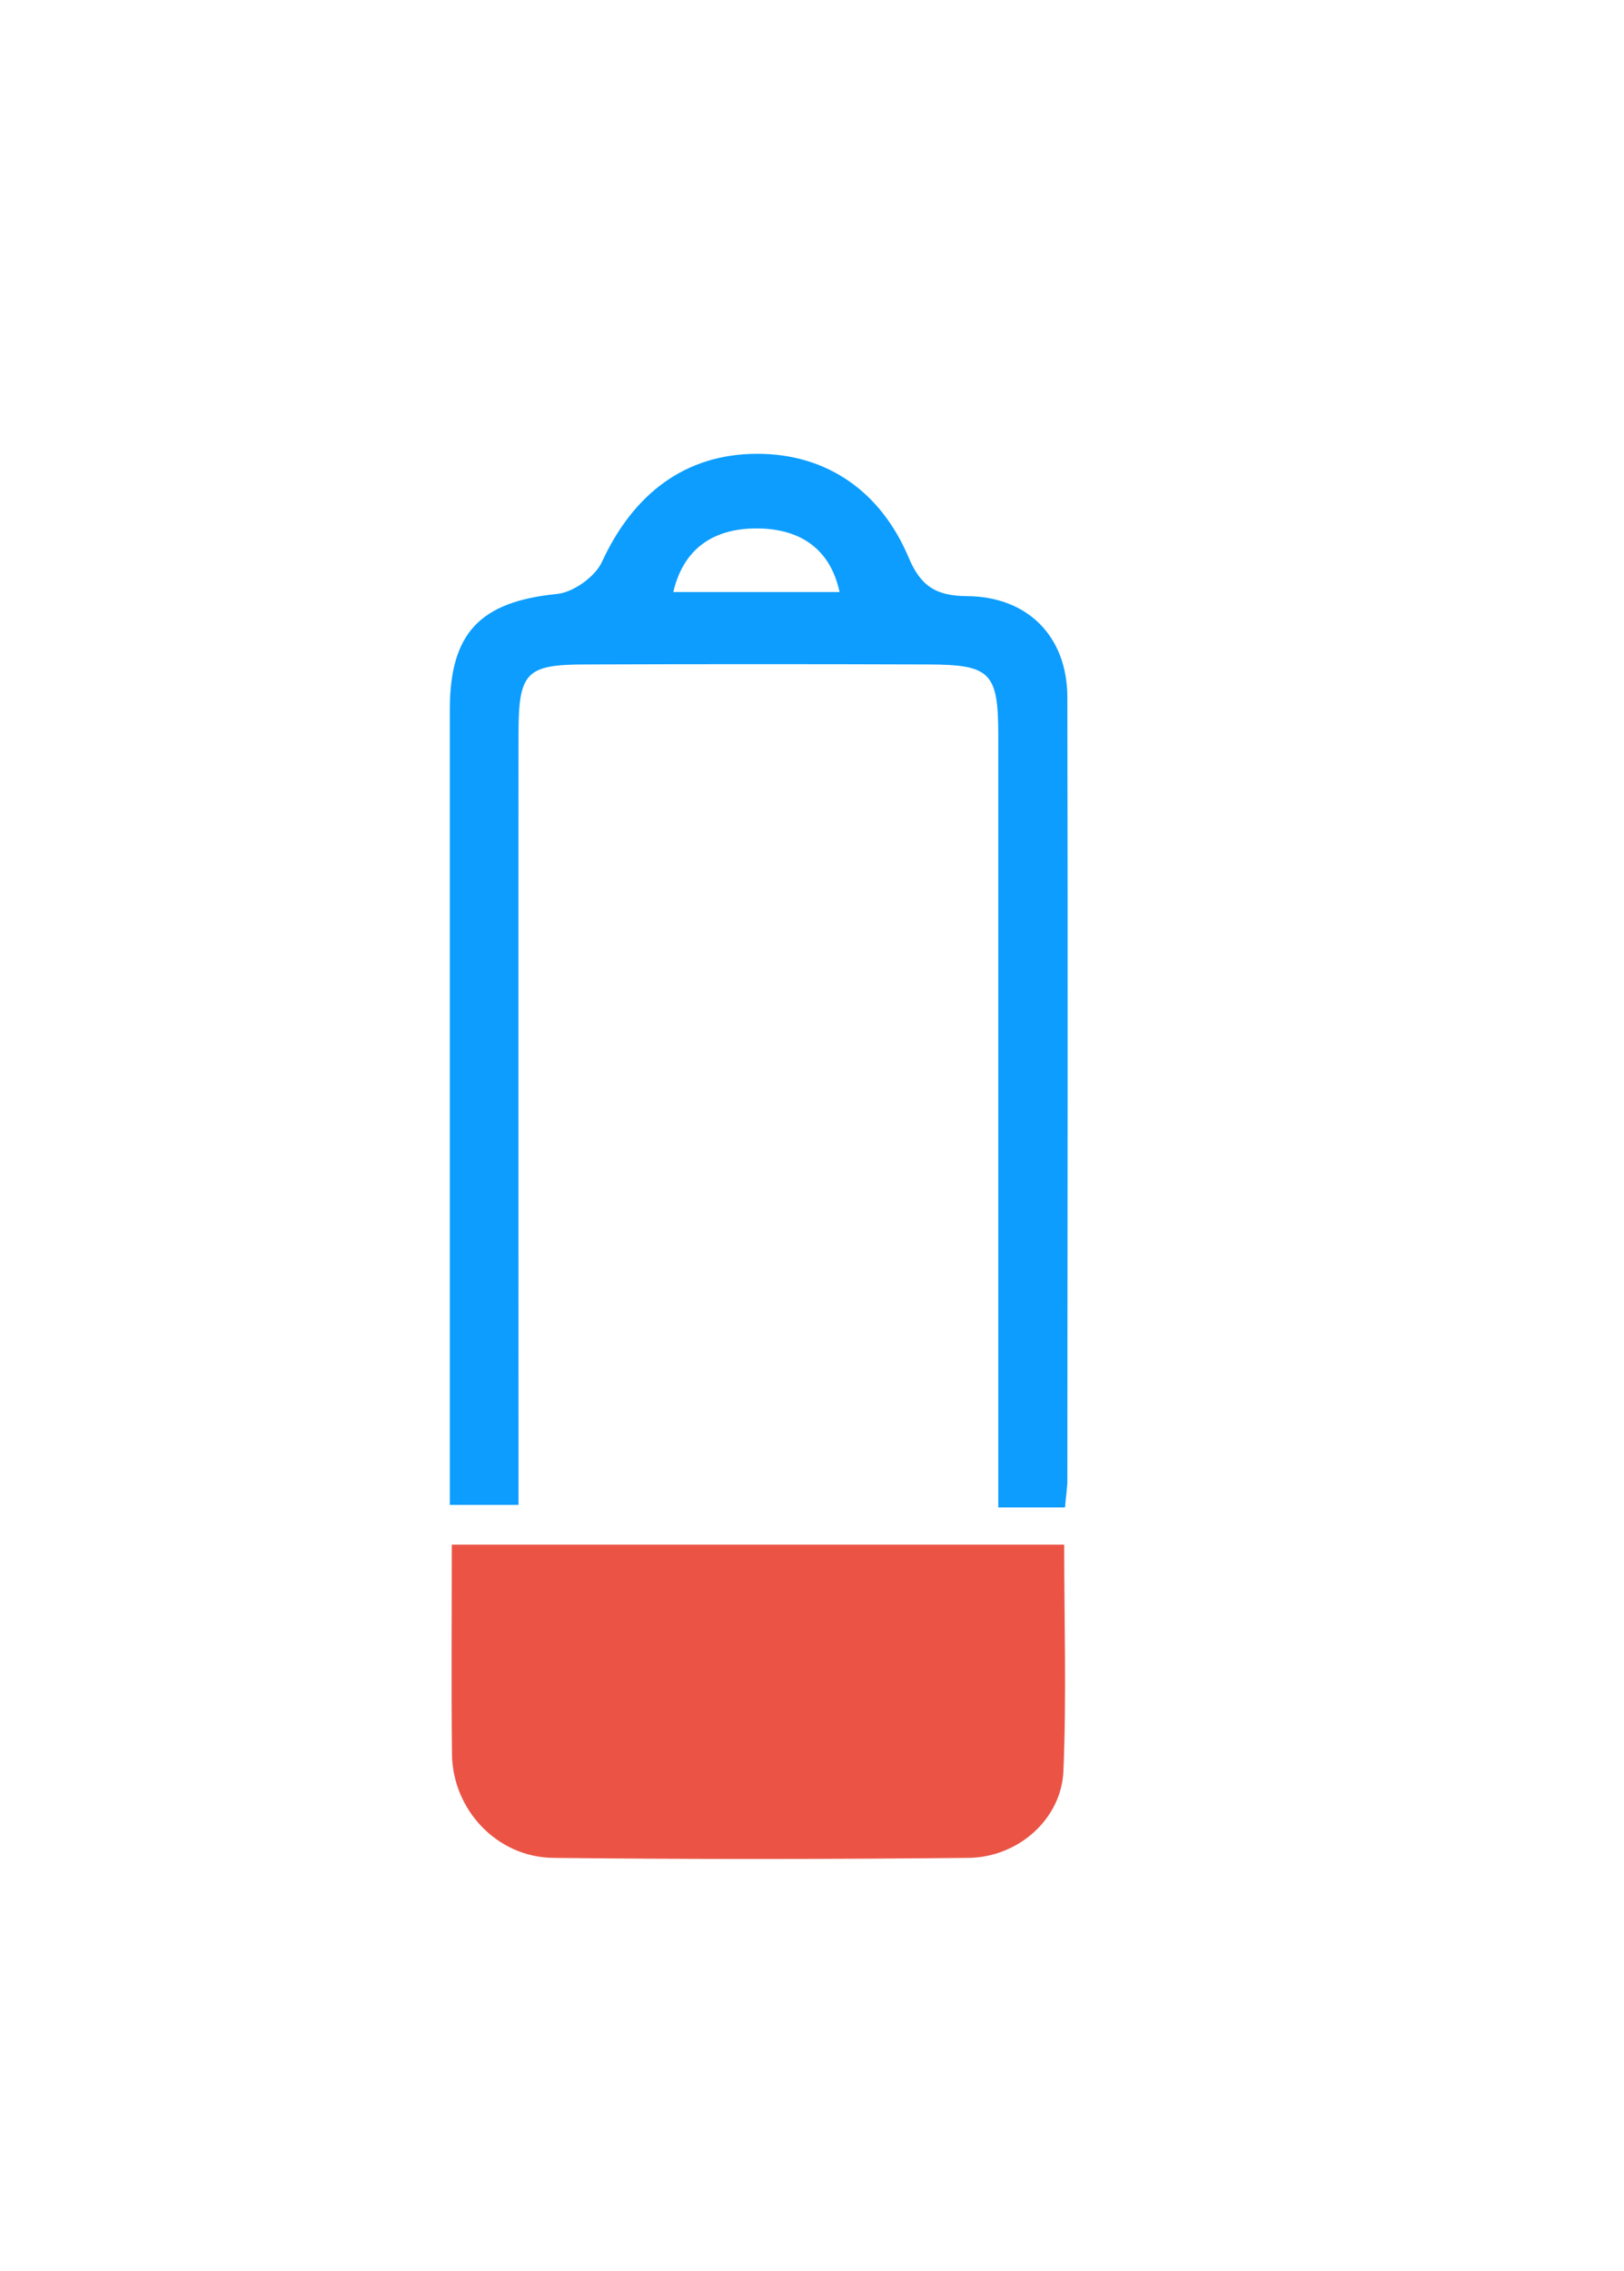 <svg width="83" height="116" viewBox="0 0 83 116" fill="none" xmlns="http://www.w3.org/2000/svg">
<path d="M54.39 78.899C54.39 82.839 54.51 86.659 54.35 90.459C54.25 92.909 52.05 94.869 49.5 94.899C42.43 94.969 35.36 94.979 28.28 94.899C25.4 94.869 23.13 92.439 23.1 89.599C23.06 86.109 23.09 82.619 23.09 78.899H54.39Z" fill="#EB5445"/>
<path d="M54.43 77H51.02C51.02 76.06 51.02 75.19 51.02 74.32C51.02 62.07 51.02 49.82 51.02 37.57C51.02 34.35 50.63 33.95 47.44 33.94C41.61 33.92 35.78 33.92 29.95 33.94C26.89 33.94 26.51 34.33 26.5 37.44C26.49 49.61 26.5 61.77 26.5 73.94C26.5 74.85 26.5 75.76 26.5 76.87H22.99C22.99 76.1 22.99 75.29 22.99 74.49C22.99 61.74 22.99 48.99 22.99 36.24C22.99 32.3 24.57 30.73 28.46 30.34C29.3 30.26 30.42 29.46 30.77 28.69C32.36 25.25 34.99 23.19 38.68 23.18C42.26 23.17 45.02 25.11 46.44 28.48C47.05 29.93 47.83 30.44 49.41 30.45C52.54 30.47 54.54 32.52 54.55 35.6C54.58 48.93 54.56 62.26 54.55 75.6C54.55 76 54.48 76.4 54.43 77.01V77ZM34.41 30.24H42.91C42.37 27.77 40.59 27 38.68 26.99C36.79 26.99 35 27.74 34.41 30.24Z" fill="#0C9DFE"/>
</svg>
